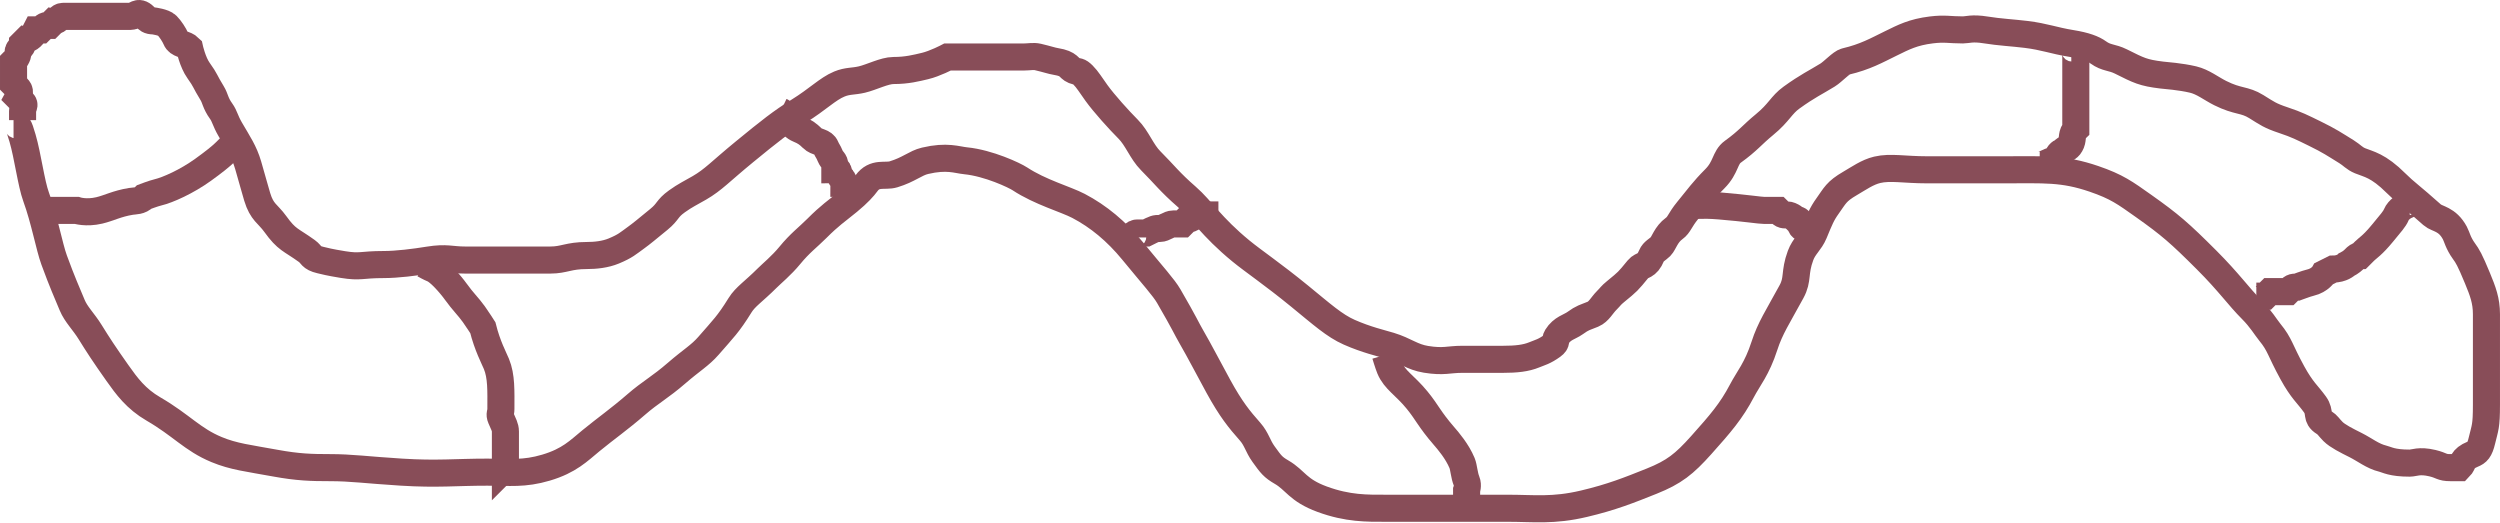 <svg width="554" height="116" xmlns="http://www.w3.org/2000/svg">

 <g>
  <title>Layer 1</title>
  <path d="m3,27.629c1,0 1.116,-0.036 2,3c1.153,3.959 1.912,10.031 3,13c1.852,5.057 2.912,11.031 4,14c1.852,5.057 2.79,7.078 4,10c0.856,2.066 2.513,3.594 4,6c1.663,2.69 3.112,4.918 6,9c2.082,2.943 4.132,5.755 8,8c6.237,3.619 8.613,6.769 14,9c3.809,1.578 7.017,1.903 13,3c5.015,0.919 8,1 12,1c5,0 7.953,0.499 16,1c7.985,0.497 12,0 19,0c5,0 8.112,0.453 13,-1c5.162,-1.534 7.212,-3.714 10,-6c3.281,-2.69 6.223,-4.724 10,-8c3.205,-2.78 5.223,-3.724 9,-7c3.205,-2.78 5.147,-3.863 7,-6c3.276,-3.777 4.371,-4.747 7,-9c1.176,-1.902 3,-3 6,-6c1,-1 3.207,-2.813 5,-5c2.286,-2.788 4,-4 6,-6c3,-3 4.212,-3.714 7,-6c2.187,-1.793 3.415,-3.189 4,-4c1.849,-2.565 4.086,-1.42 6,-2c3.451,-1.045 4.824,-2.486 7,-3c4.866,-1.149 7.01,-0.197 9,0c5.074,0.502 10.819,3.221 12,4c4.496,2.964 10.199,4.532 13,6c4.429,2.321 8.414,5.625 12,10c4.572,5.577 6.878,8.066 8,10c3.619,6.237 3.878,7.066 5,9c1.81,3.118 3.848,7.08 6,11c2.806,5.111 4.614,7.297 7,10c1.48,1.676 1.693,3.186 3,5c1.654,2.295 2.066,2.878 4,4c3.118,1.81 3.528,3.985 9,6c5.708,2.102 10,2 14,2c5,0 8,0 14,0c4,0 7,0 13,0c6,0 10.118,0.625 17,-1c6.155,-1.453 10,-3 15,-5c5,-2 7.227,-3.785 11,-8c4.27,-4.771 6.679,-7.571 9,-12c1.468,-2.801 3.343,-4.876 5,-10c1.269,-3.923 2.94,-6.375 6,-12c1.511,-2.778 0.57,-4.133 2,-8c0.776,-2.097 2.144,-2.934 3,-5c1.21,-2.922 1.693,-4.186 3,-6c1.654,-2.295 1.882,-3.19 5,-5c1.934,-1.122 3.824,-2.486 6,-3c2.92,-0.689 6,0 11,0c5,0 9,0 17,0c9,0 13.111,-0.355 20,2c5.096,1.742 6.918,3.112 11,6c5.887,4.165 8,6 14,12c5,5 7,8 10,11c2,2 3.103,3.906 4,5c2.286,2.788 2.194,3.889 5,9c2.152,3.92 3.346,4.705 5,7c1.307,1.814 0.098,2.824 2,4c0.851,0.526 1,1 2,2c1,1 3,2 5,3c2,1 3.824,2.486 6,3c0.973,0.23 2,1 6,1c1,0 2.08,-0.689 5,0c2.176,0.514 2,1 4,1c1,0 2,0 2,0c1,-1 0.387,-1.918 3,-3c0.924,-0.383 1.486,-0.824 2,-3c0.689,-2.92 1,-3 1,-8c0,-4 0,-5 0,-9c0,-5 0,-8 0,-11c0,-3 -0.79,-5.078 -2,-8c-1.711,-4.132 -2.173,-4.853 -3,-6c-1.307,-1.814 -1.528,-3.118 -2,-4c-1.701,-3.179 -3.946,-3.057 -5,-4c-4.771,-4.27 -6,-5 -8,-7c-4,-4 -6.152,-4.235 -8,-5c-1.307,-0.541 -1.797,-1.256 -3,-2c-2.69,-1.663 -3.761,-2.416 -7,-4c-2.841,-1.389 -4,-2 -7,-3c-3,-1 -3.594,-1.513 -6,-3c-2.69,-1.663 -4,-1 -8,-3c-2,-1 -3.824,-2.486 -6,-3c-2.92,-0.689 -6.008,-0.878 -7,-1c-4.092,-0.504 -5,-1 -9,-3c-2,-1 -3.186,-0.693 -5,-2c-1.147,-0.827 -2.879,-1.493 -6,-2c-3.948,-0.641 -5.908,-1.496 -10,-2c-2.978,-0.367 -5.879,-0.493 -9,-1c-2.961,-0.481 -4,0 -5,0c-3,0 -4.022,-0.367 -7,0c-4.092,0.504 -6.159,1.611 -9,3c-3.239,1.584 -5.648,2.973 -10,4c-0.973,0.23 -2.797,2.256 -4,3c-2.69,1.663 -4.372,2.385 -8,5c-2.295,1.654 -2.719,3.31 -6,6c-2.788,2.286 -3.558,3.519 -7,6c-1.814,1.307 -1.45,3.45 -4,6c-2.55,2.55 -3.714,4.212 -6,7c-1.793,2.187 -1.853,3.173 -3,4c-1.814,1.307 -2.293,3.293 -3,4c-0.707,0.707 -1.617,1.076 -2,2c-1.082,2.613 -2.103,1.906 -3,3c-2.286,2.788 -2.212,2.714 -5,5c-1.094,0.897 -1,1 -2,2c-1,1 -1.693,2.459 -3,3c-1.848,0.765 -2.186,0.693 -4,2c-1.147,0.827 -2.824,1.098 -4,3c-0.526,0.851 0.147,1.173 -1,2c-1.814,1.307 -2.693,1.459 -4,2c-1.848,0.765 -4,1 -7,1c-4,0 -5,0 -9,0c-3,0 -4.052,0.641 -8,0c-3.121,-0.507 -4.549,-1.955 -8,-3c-1.914,-0.58 -5.229,-1.332 -9,-3c-3.297,-1.459 -6.04,-3.95 -11,-8c-6.05,-4.94 -10.212,-7.714 -13,-10c-6.562,-5.38 -8.795,-9.22 -12,-12c-3.777,-3.276 -5,-5 -8,-8c-2,-2 -3,-5 -5,-7c-2,-2 -5.346,-5.705 -7,-8c-1.307,-1.814 -2,-3 -3,-4c-1,-1 -1.076,-0.617 -2,-1c-1.307,-0.541 -0.879,-1.493 -4,-2c-0.987,-0.16 -1.824,-0.486 -4,-1c-0.973,-0.23 -2,0 -3,0c-1,0 -2,0 -5,0c-3,0 -4,0 -7,0c0,0 -3,0 -5,0c0,0 -2.824,1.486 -5,2c-1.946,0.46 -4,1 -7,1c-2,0 -4.824,1.486 -7,2c-1.946,0.46 -3.152,0.235 -5,1c-2.613,1.082 -4.747,3.371 -9,6c-3.804,2.351 -6.423,4.428 -12,9c-5.468,4.483 -6.882,6.19 -10,8c-1.934,1.122 -3.186,1.693 -5,3c-2.295,1.654 -1.813,2.207 -4,4c-2.788,2.286 -3.853,3.173 -5,4c-1.814,1.307 -2.387,1.918 -5,3c-1.848,0.765 -4,1 -6,1c-4,0 -5,1 -8,1c-5,0 -7,0 -12,0c-3,0 -4,0 -7,0c-3,0 -4.052,-0.641 -8,0c-3.121,0.507 -7,1 -10,1c-5,0 -5.052,0.641 -9,0c-3.121,-0.507 -4.027,-0.77 -5,-1c-2.176,-0.514 -1.853,-1.173 -3,-2c-3.628,-2.615 -4.385,-2.372 -7,-6c-1.654,-2.295 -2.955,-2.549 -4,-6c-0.58,-1.914 -0.847,-3.041 -2,-7c-0.884,-3.036 -2.19,-4.882 -4,-8c-1.122,-1.934 -1.173,-2.853 -2,-4c-1.307,-1.814 -1.256,-2.797 -2,-4c-1.663,-2.69 -1.346,-2.705 -3,-5c-1.307,-1.814 -2,-5 -2,-5c-1,-1 -2.459,-0.693 -3,-2c-0.383,-0.924 -1.293,-2.293 -2,-3c-0.707,-0.707 -3,-1 -3,-1c-1,0 -1.293,-0.293 -2,-1c-1.414,-1.414 -2,0 -3,0c0,0 -1,0 -2,0c-1,0 -2,0 -3,0c0,0 -1,0 -1,0c-1,0 -2,0 -3,0c-1,0 -1,0 -2,0c0,0 -2,0 -2,0c-1,0 -2,0 -2,0c-1,0 -1,1 -2,1c0,0 -1,1 -1,1c-1,0 -1,0 -2,1c0,0 -1,0 -1,0c-1,2 -2,2 -2,2c0,0 -1,1 -1,1c0,1 -1,1 -1,2c0,0 0,1 -1,2c0,0 0,0 0,1c0,0 0,1 0,1c0,0 0,1 0,1c0,0 0,1 0,2c0,0 0.293,0.293 1,1c0.707,0.707 0,2 0,2c0,0 0.293,0.293 1,1c0.707,0.707 0,1 0,2c0,0 0,0 0,1l0,0l0,1l0,0" id="svg_115" stroke-width="6" stroke="#884D58" fill="none"/>
  <path d="m51,32.629c-1,1 -1,1 -1,1c-1,1 -2.705,2.346 -5,4c-3.628,2.615 -7.824,4.486 -10,5c-0.973,0.23 -3,1 -3,1c-1,1 -2.013,0.84 -3,1c-3.121,0.507 -4.824,1.486 -7,2c-2.92,0.689 -5,0 -5,0c-1,0 -2,0 -2,0c-1,0 -2,0 -2,0c-1,0 -2,0 -2,0c0,0 -1,0 -1,0l0,0" id="svg_116" stroke-width="6" stroke="#884D58" fill="none"/>
  <path d="m94,58.629c0,0 1.076,0.617 2,1c1.307,0.541 3.693,3.186 5,5c1.654,2.295 2.693,3.186 4,5c0.827,1.147 2,3 2,3c1,4 2.459,6.693 3,8c1.148,2.772 1,6 1,10c0,1 -0.383,1.076 0,2c0.541,1.307 1,2 1,3c0,1 0,3 0,3c0,1 0,1 0,2c0,0 0,0 0,0c0,1 0,1 0,2c0,0 0,0 0,1l0,0l1,-1" id="svg_117" stroke-width="6" stroke="#884D58" fill="none"/>
  <path d="m173,24.629c0,0 1.459,0.693 2,2c0.383,0.924 1.076,1.617 2,2c1.307,0.541 2,1 3,2c1,1 2.459,0.693 3,2c0.383,0.924 0.459,0.693 1,2c0.383,0.924 1,1 1,2c0,0 0,1 0,1c1,0 0.617,0.076 1,1c0.541,1.307 1,1 1,2l0,0l0,0l2,0" id="svg_118" stroke-width="6" stroke="#884D58" fill="none"/>
  <path d="m267,44.629c0,0 0,1 0,1c-1,1 -1,1 -2,2c0,0 -1,1 -2,1c0,0 -1,1 -1,1c-1,0 -1,0 -2,0c-1,0 -2,1 -3,1c-1,0 -1,0 -3,1c0,0 0,0 0,0c-1,0 -1,0 -2,0c0,0 -1,0 -1,1l0,0" id="svg_119" stroke-width="6" stroke="#884D58" fill="none"/>
  <path d="m307,78.629c0,0 0.617,2.076 1,3c1.082,2.613 3.31,3.719 6,7c2.286,2.788 2.724,4.223 6,8c0.927,1.068 2.918,3.387 4,6c0.383,0.924 0.459,2.693 1,4c0.383,0.924 0,2 0,2c0,1 0,1 0,1c0,0 0,1 0,1c0,0 0,1 0,2l0,0" id="svg_120" stroke-width="6" stroke="#884D58" fill="none"/>
  <path d="m374,45.629c1,0 3.014,-0.33 7,0c6.062,0.502 9,1 10,1c2,0 3,0 3,0c1,1 1,1 2,1c1,0 2,1 2,1c1,0 1,1 1,1c0,1 1,1 1,1c0,0 0,0 0,0l0,0l1,0" id="svg_121" stroke-width="6" stroke="#884D58" fill="none"/>
  <path d="m459,10.629c1,0 1,1 1,2c0,0 0,2 0,3c0,2 0,2 0,3c0,1 0,2 0,3c0,0 0,1 0,4c0,2 0,3 0,3c-1,1 -0.617,2.076 -1,3c-0.541,1.307 -1,1 -2,2c0,0 -0.617,0.076 -1,1c-0.541,1.307 -1,1 -1,1c-1,0 -2,1 -3,1l1,0" id="svg_122" stroke-width="6" stroke="#884D58" fill="none"/>
  <path d="m534,44.629c0,0 -1,0 -1,1c0,0 -1.459,0.693 -2,2c-0.383,0.924 -1.207,1.813 -3,4c-2.286,2.788 -3.293,3.293 -4,4c-0.707,0.707 -1,1 -1,1c-1,0 -1,1 -3,2c0,0 -1,1 -3,1c0,0 0,0 -2,1c0,0 -0.824,1.486 -3,2c-0.973,0.23 -3,1 -3,1c-1,0 -1,0 -2,1c0,0 -1,0 -2,0c-1,0 -2,0 -2,0c-1,1 -1,1 -1,1l-1,0l-1,0l0,0" id="svg_123" stroke-width="6" stroke="#884D58" fill="none"/>
 </g>
</svg>